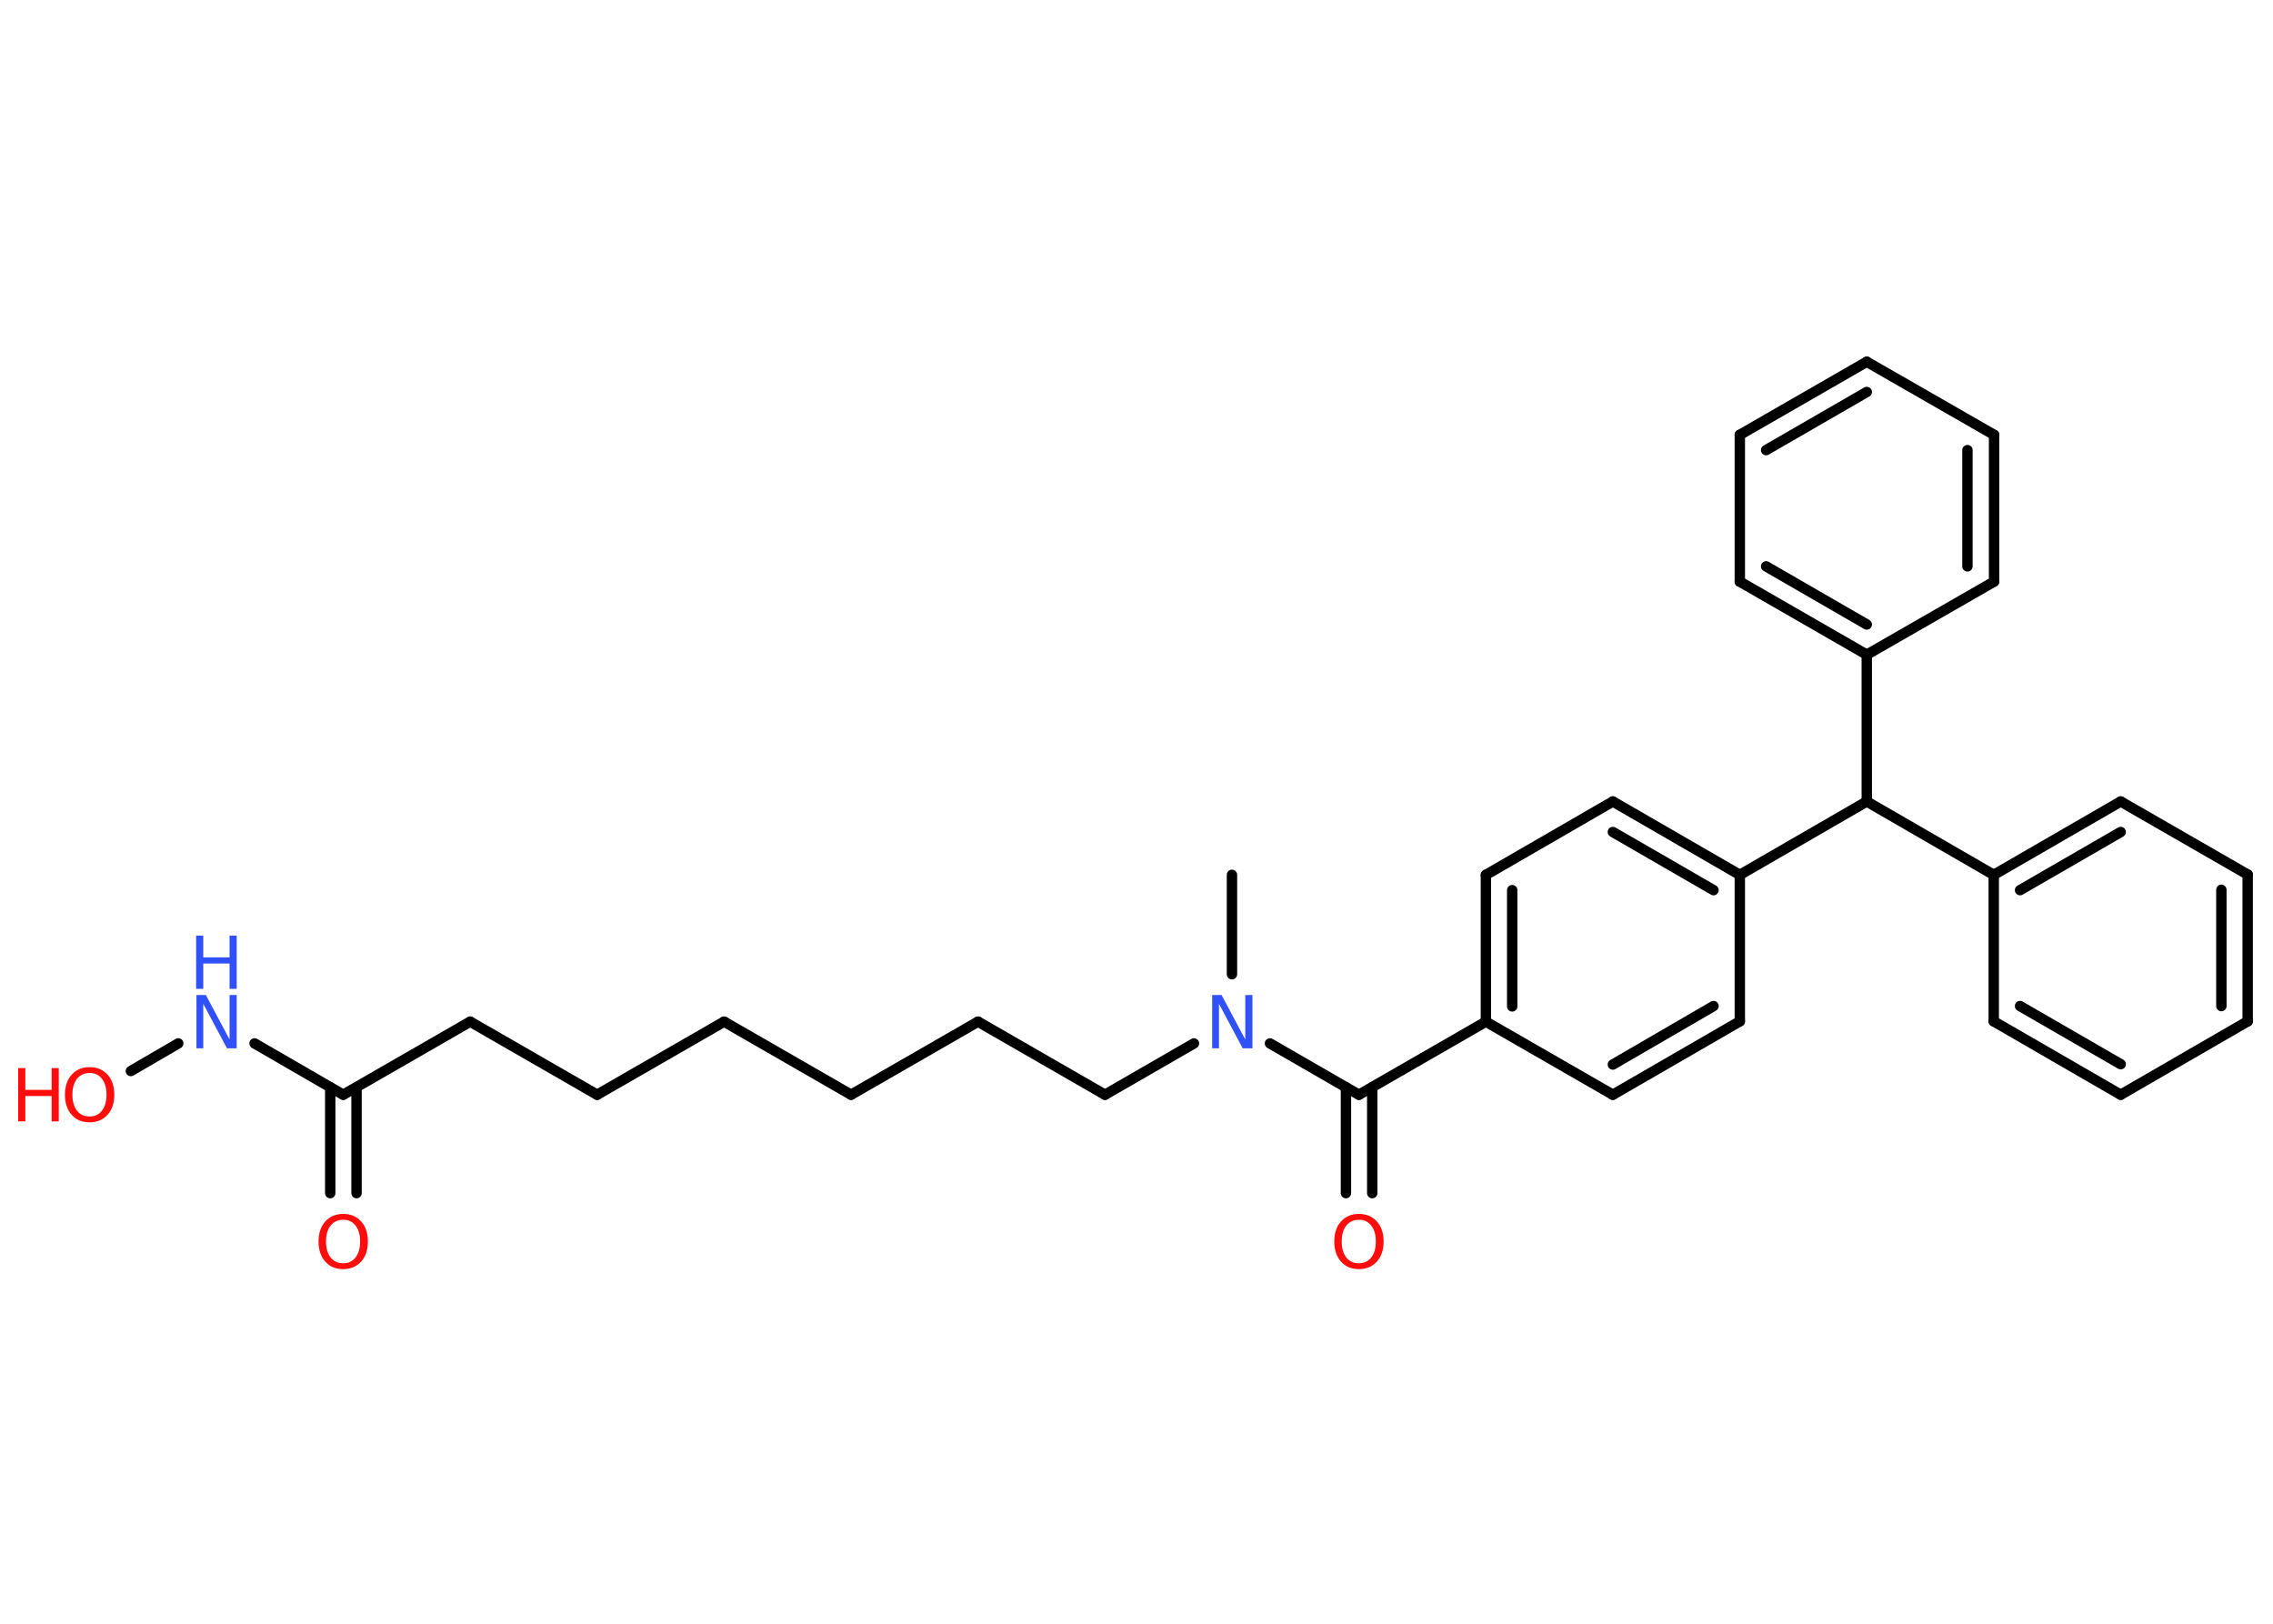<?xml version='1.0' encoding='UTF-8'?>
<!DOCTYPE svg PUBLIC "-//W3C//DTD SVG 1.1//EN" "http://www.w3.org/Graphics/SVG/1.1/DTD/svg11.dtd">
<svg version='1.2' xmlns='http://www.w3.org/2000/svg' xmlns:xlink='http://www.w3.org/1999/xlink' width='70.0mm' height='50.0mm' viewBox='0 0 70.0 50.0'>
  <desc>Generated by the Chemistry Development Kit (http://github.com/cdk)</desc>
  <g stroke-linecap='round' stroke-linejoin='round' stroke='#000000' stroke-width='.32' fill='#FF0D0D'>
    <rect x='.0' y='.0' width='70.0' height='50.0' fill='#FFFFFF' stroke='none'/>
    <g id='mol1' class='mol'>
      <line id='mol1bnd1' class='bond' x1='37.94' y1='26.94' x2='37.94' y2='30.0'/>
      <line id='mol1bnd2' class='bond' x1='36.77' y1='32.13' x2='34.03' y2='33.71'/>
      <line id='mol1bnd3' class='bond' x1='34.03' y1='33.71' x2='30.12' y2='31.46'/>
      <line id='mol1bnd4' class='bond' x1='30.12' y1='31.46' x2='26.21' y2='33.71'/>
      <line id='mol1bnd5' class='bond' x1='26.21' y1='33.71' x2='22.3' y2='31.46'/>
      <line id='mol1bnd6' class='bond' x1='22.3' y1='31.46' x2='18.39' y2='33.71'/>
      <line id='mol1bnd7' class='bond' x1='18.39' y1='33.71' x2='14.48' y2='31.46'/>
      <line id='mol1bnd8' class='bond' x1='14.48' y1='31.46' x2='10.57' y2='33.71'/>
      <g id='mol1bnd9' class='bond'>
        <line x1='10.98' y1='33.48' x2='10.98' y2='36.74'/>
        <line x1='10.17' y1='33.48' x2='10.17' y2='36.74'/>
      </g>
      <line id='mol1bnd10' class='bond' x1='10.57' y1='33.71' x2='7.84' y2='32.13'/>
      <line id='mol1bnd11' class='bond' x1='5.49' y1='32.13' x2='4.03' y2='32.98'/>
      <line id='mol1bnd12' class='bond' x1='39.11' y1='32.13' x2='41.85' y2='33.71'/>
      <g id='mol1bnd13' class='bond'>
        <line x1='42.26' y1='33.48' x2='42.26' y2='36.74'/>
        <line x1='41.45' y1='33.48' x2='41.45' y2='36.74'/>
      </g>
      <line id='mol1bnd14' class='bond' x1='41.85' y1='33.71' x2='45.76' y2='31.46'/>
      <g id='mol1bnd15' class='bond'>
        <line x1='45.76' y1='26.94' x2='45.76' y2='31.46'/>
        <line x1='46.57' y1='27.41' x2='46.57' y2='30.99'/>
      </g>
      <line id='mol1bnd16' class='bond' x1='45.76' y1='26.94' x2='49.67' y2='24.68'/>
      <g id='mol1bnd17' class='bond'>
        <line x1='53.58' y1='26.94' x2='49.67' y2='24.68'/>
        <line x1='52.77' y1='27.41' x2='49.67' y2='25.62'/>
      </g>
      <line id='mol1bnd18' class='bond' x1='53.58' y1='26.94' x2='57.49' y2='24.68'/>
      <line id='mol1bnd19' class='bond' x1='57.49' y1='24.68' x2='61.4' y2='26.94'/>
      <g id='mol1bnd20' class='bond'>
        <line x1='65.31' y1='24.68' x2='61.4' y2='26.94'/>
        <line x1='65.31' y1='25.62' x2='62.21' y2='27.41'/>
      </g>
      <line id='mol1bnd21' class='bond' x1='65.31' y1='24.68' x2='69.22' y2='26.93'/>
      <g id='mol1bnd22' class='bond'>
        <line x1='69.22' y1='31.45' x2='69.22' y2='26.93'/>
        <line x1='68.41' y1='30.98' x2='68.41' y2='27.4'/>
      </g>
      <line id='mol1bnd23' class='bond' x1='69.22' y1='31.45' x2='65.31' y2='33.71'/>
      <g id='mol1bnd24' class='bond'>
        <line x1='61.4' y1='31.45' x2='65.31' y2='33.71'/>
        <line x1='62.21' y1='30.98' x2='65.31' y2='32.77'/>
      </g>
      <line id='mol1bnd25' class='bond' x1='61.4' y1='26.94' x2='61.4' y2='31.45'/>
      <line id='mol1bnd26' class='bond' x1='57.49' y1='24.68' x2='57.49' y2='20.16'/>
      <g id='mol1bnd27' class='bond'>
        <line x1='53.58' y1='17.91' x2='57.49' y2='20.16'/>
        <line x1='54.39' y1='17.44' x2='57.49' y2='19.23'/>
      </g>
      <line id='mol1bnd28' class='bond' x1='53.58' y1='17.91' x2='53.58' y2='13.39'/>
      <g id='mol1bnd29' class='bond'>
        <line x1='57.49' y1='11.14' x2='53.58' y2='13.39'/>
        <line x1='57.49' y1='12.07' x2='54.39' y2='13.86'/>
      </g>
      <line id='mol1bnd30' class='bond' x1='57.49' y1='11.14' x2='61.41' y2='13.39'/>
      <g id='mol1bnd31' class='bond'>
        <line x1='61.41' y1='17.91' x2='61.41' y2='13.39'/>
        <line x1='60.59' y1='17.44' x2='60.59' y2='13.86'/>
      </g>
      <line id='mol1bnd32' class='bond' x1='57.49' y1='20.16' x2='61.41' y2='17.91'/>
      <line id='mol1bnd33' class='bond' x1='53.58' y1='26.94' x2='53.58' y2='31.45'/>
      <g id='mol1bnd34' class='bond'>
        <line x1='49.67' y1='33.71' x2='53.58' y2='31.45'/>
        <line x1='49.67' y1='32.78' x2='52.77' y2='30.98'/>
      </g>
      <line id='mol1bnd35' class='bond' x1='45.76' y1='31.46' x2='49.67' y2='33.71'/>
      <path id='mol1atm2' class='atom' d='M37.32 30.64h.3l.73 1.37v-1.37h.22v1.64h-.3l-.73 -1.37v1.37h-.21v-1.64z' stroke='none' fill='#3050F8'/>
      <path id='mol1atm10' class='atom' d='M10.57 37.56q-.24 .0 -.39 .18q-.14 .18 -.14 .49q.0 .31 .14 .49q.14 .18 .39 .18q.24 .0 .38 -.18q.14 -.18 .14 -.49q.0 -.31 -.14 -.49q-.14 -.18 -.38 -.18zM10.57 37.38q.34 .0 .55 .23q.21 .23 .21 .62q.0 .39 -.21 .62q-.21 .23 -.55 .23q-.35 .0 -.55 -.23q-.21 -.23 -.21 -.62q.0 -.39 .21 -.62q.21 -.23 .55 -.23z' stroke='none'/>
      <g id='mol1atm11' class='atom'>
        <path d='M6.04 30.64h.3l.73 1.37v-1.37h.22v1.64h-.3l-.73 -1.37v1.37h-.21v-1.64z' stroke='none' fill='#3050F8'/>
        <path d='M6.04 28.81h.22v.67h.81v-.67h.22v1.64h-.22v-.78h-.81v.78h-.22v-1.64z' stroke='none' fill='#3050F8'/>
      </g>
      <g id='mol1atm12' class='atom'>
        <path d='M2.76 33.04q-.24 .0 -.39 .18q-.14 .18 -.14 .49q.0 .31 .14 .49q.14 .18 .39 .18q.24 .0 .38 -.18q.14 -.18 .14 -.49q.0 -.31 -.14 -.49q-.14 -.18 -.38 -.18zM2.76 32.86q.34 .0 .55 .23q.21 .23 .21 .62q.0 .39 -.21 .62q-.21 .23 -.55 .23q-.35 .0 -.55 -.23q-.21 -.23 -.21 -.62q.0 -.39 .21 -.62q.21 -.23 .55 -.23z' stroke='none'/>
        <path d='M.56 32.89h.22v.67h.81v-.67h.22v1.64h-.22v-.78h-.81v.78h-.22v-1.64z' stroke='none'/>
      </g>
      <path id='mol1atm14' class='atom' d='M41.85 37.56q-.24 .0 -.39 .18q-.14 .18 -.14 .49q.0 .31 .14 .49q.14 .18 .39 .18q.24 .0 .38 -.18q.14 -.18 .14 -.49q.0 -.31 -.14 -.49q-.14 -.18 -.38 -.18zM41.85 37.38q.34 .0 .55 .23q.21 .23 .21 .62q.0 .39 -.21 .62q-.21 .23 -.55 .23q-.35 .0 -.55 -.23q-.21 -.23 -.21 -.62q.0 -.39 .21 -.62q.21 -.23 .55 -.23z' stroke='none'/>
    </g>
  </g>
</svg>
